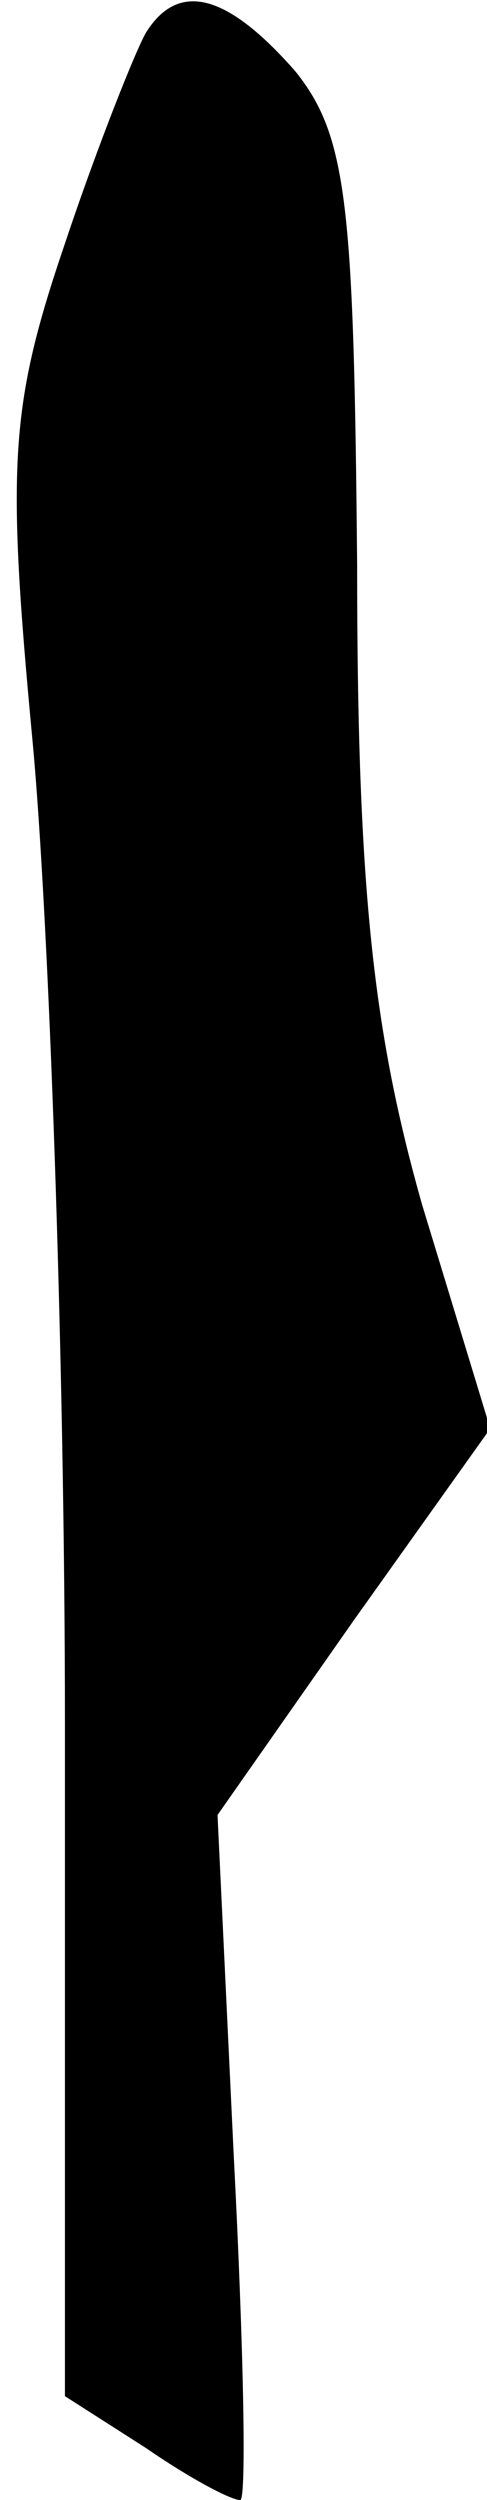 <?xml version="1.0" standalone="no"?>
<!DOCTYPE svg PUBLIC "-//W3C//DTD SVG 20010904//EN"
 "http://www.w3.org/TR/2001/REC-SVG-20010904/DTD/svg10.dtd">
<svg version="1.0" xmlns="http://www.w3.org/2000/svg"
 width="15pt" height="77pt" viewBox="0 0 15 77"
 preserveAspectRatio="xMidYMid meet">
<g transform="translate(0,77) scale(0.1,-0.1)"
fill="#000000" stroke="none">
<path fill="#000000" stroke="none" d="M45 760 c-3 -5 -15 -35 -25 -65 -17
-50 -18 -68 -10 -153 5 -53 10 -190 10 -303 l0 -207 25 -16 c13 -9 26 -16 29
-16 2 0 1 48 -2 106 l-5 105 42 60 42 59 -21 69 c-15 53 -20 97 -20 197 -1
111 -3 132 -19 152 -21 24 -36 28 -46 12z"/>
</g>
</svg>
